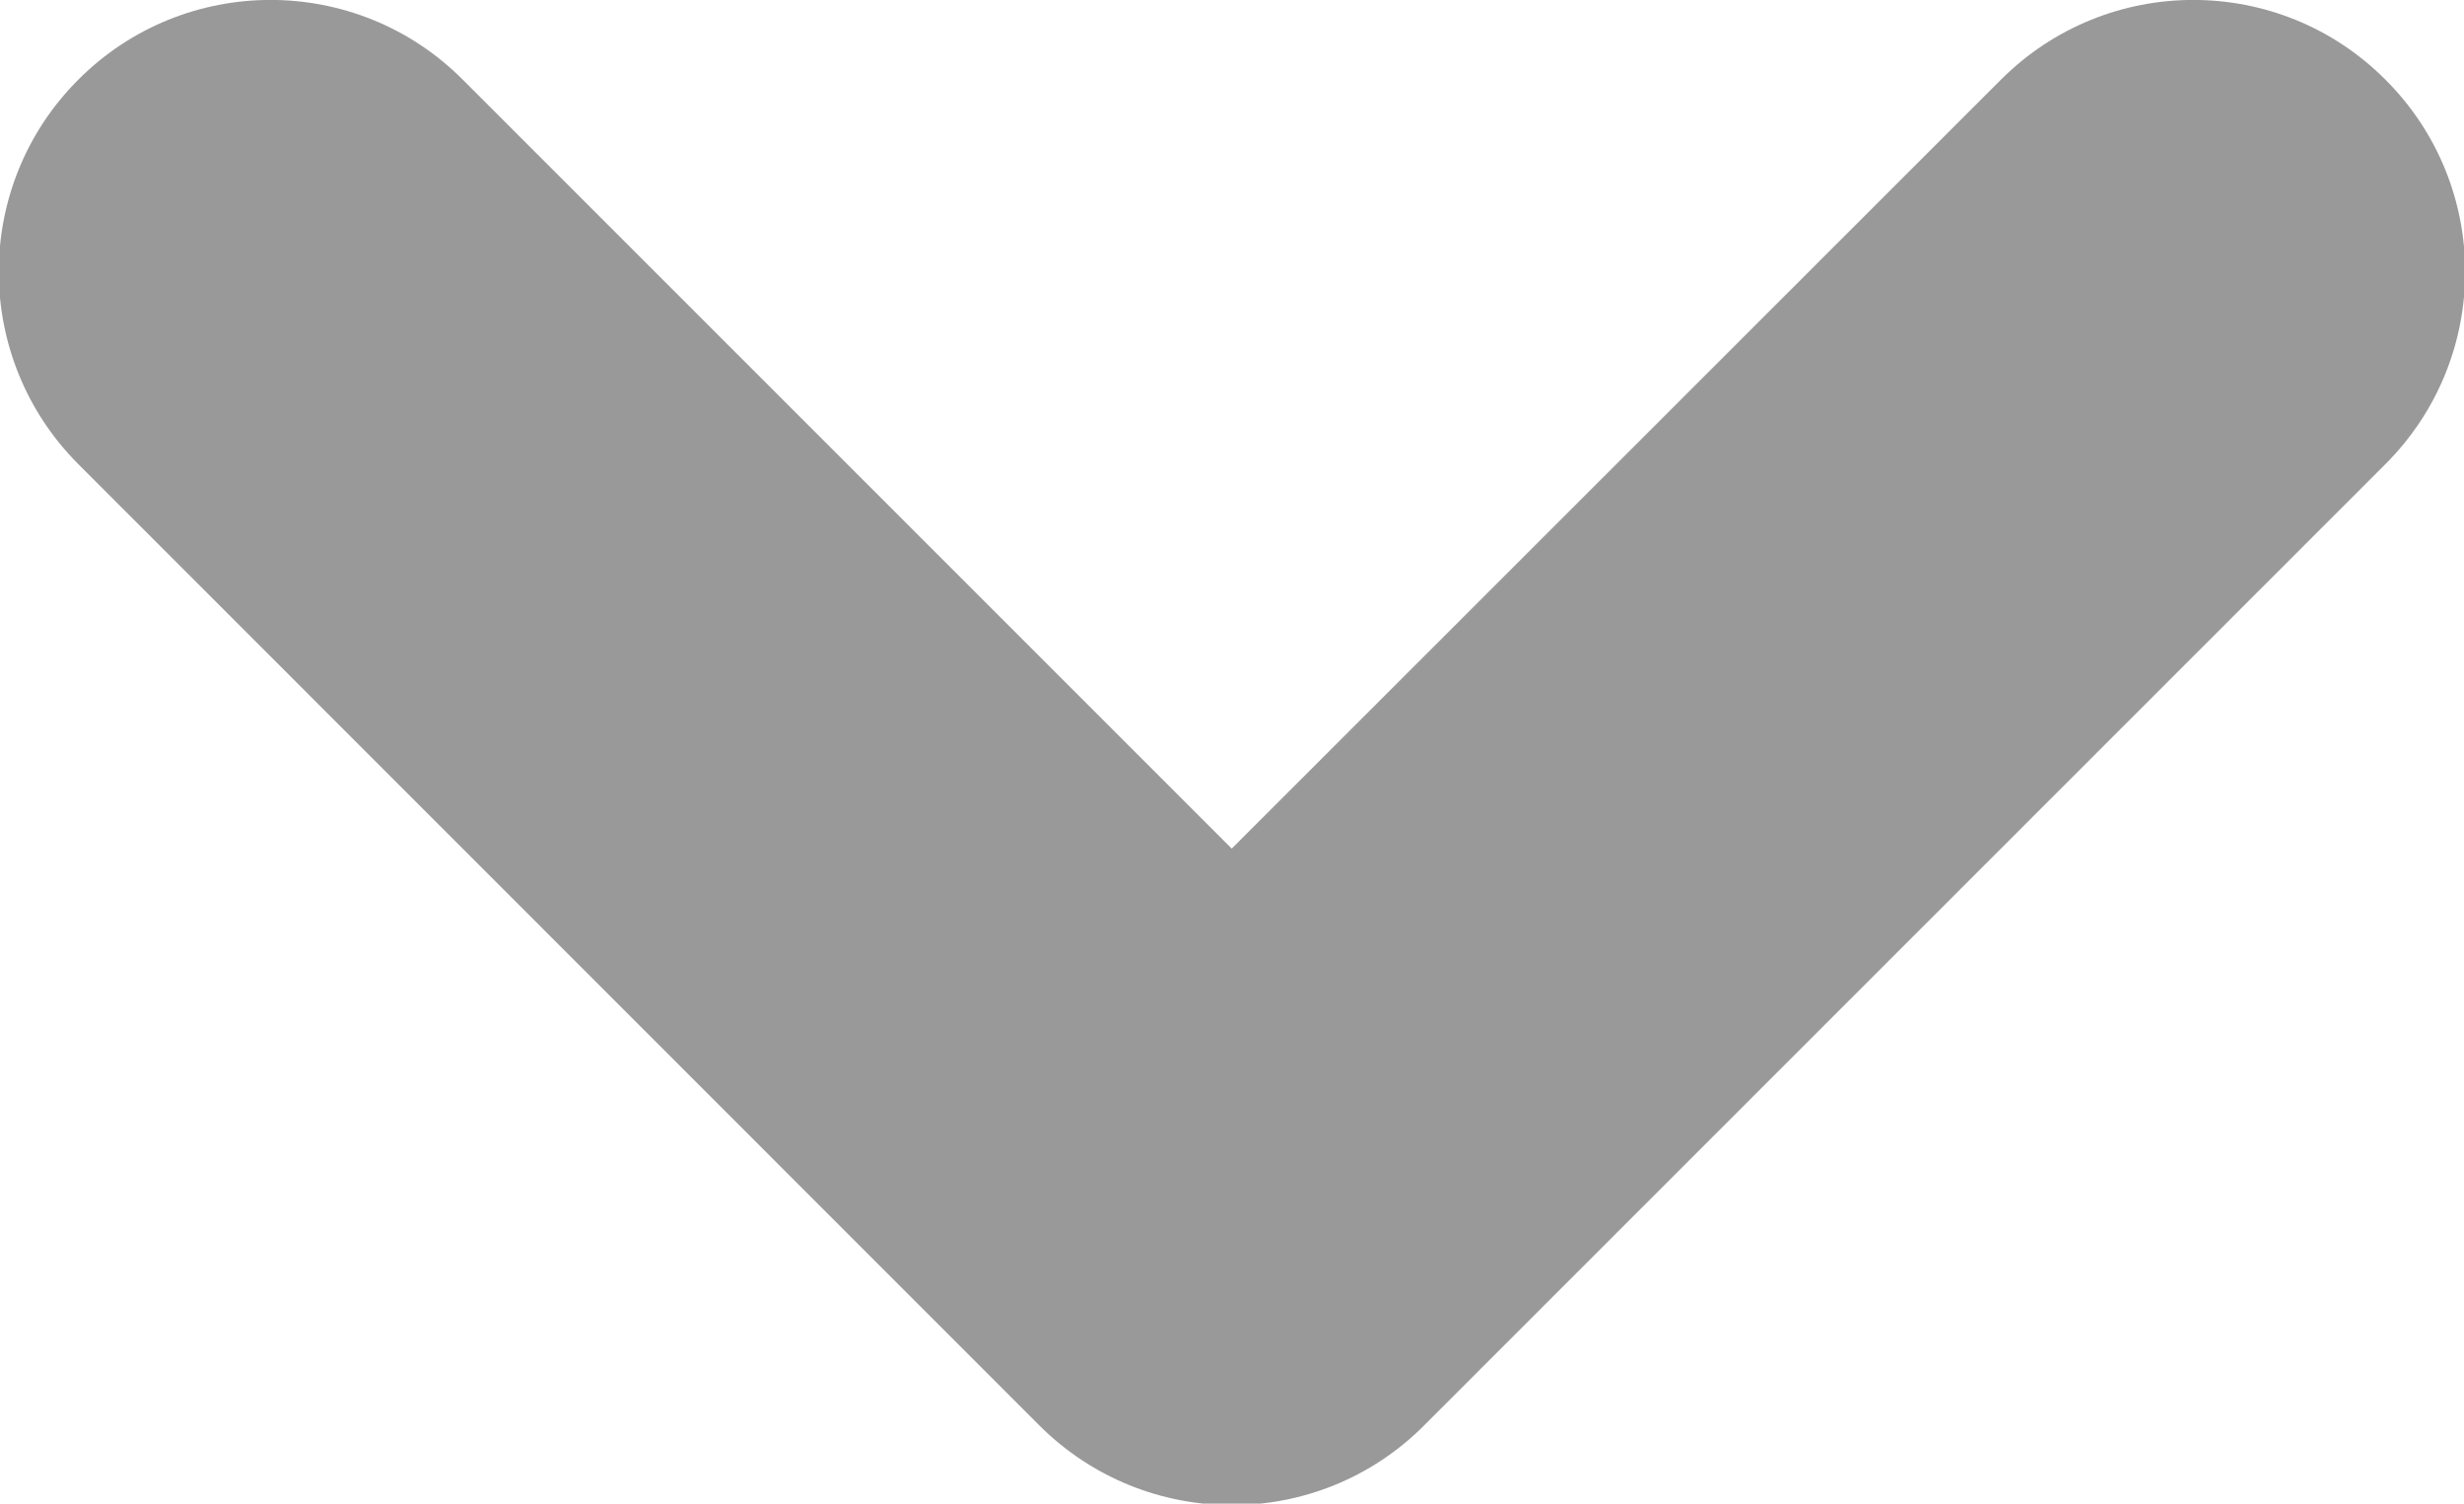 <svg xmlns="http://www.w3.org/2000/svg" xmlns:xlink="http://www.w3.org/1999/xlink" preserveAspectRatio="xMidYMid" width="9.062" height="5.53" viewBox="0 0 9.062 5.53">
  <defs>
    <style>
      .cls-1 {
        fill: #999;
        fill-rule: evenodd;
      }
    </style>
  </defs>
  <path d="M8.773,1.707 L5.237,5.243 C4.848,5.633 4.214,5.633 3.823,5.243 L0.288,1.707 C-0.102,1.316 -0.102,0.683 0.288,0.293 C0.678,-0.098 1.312,-0.098 1.702,0.293 L4.530,3.121 L7.359,0.293 C7.750,-0.098 8.383,-0.098 8.773,0.293 C9.164,0.683 9.164,1.316 8.773,1.707 Z" class="cls-1"/>
</svg>
